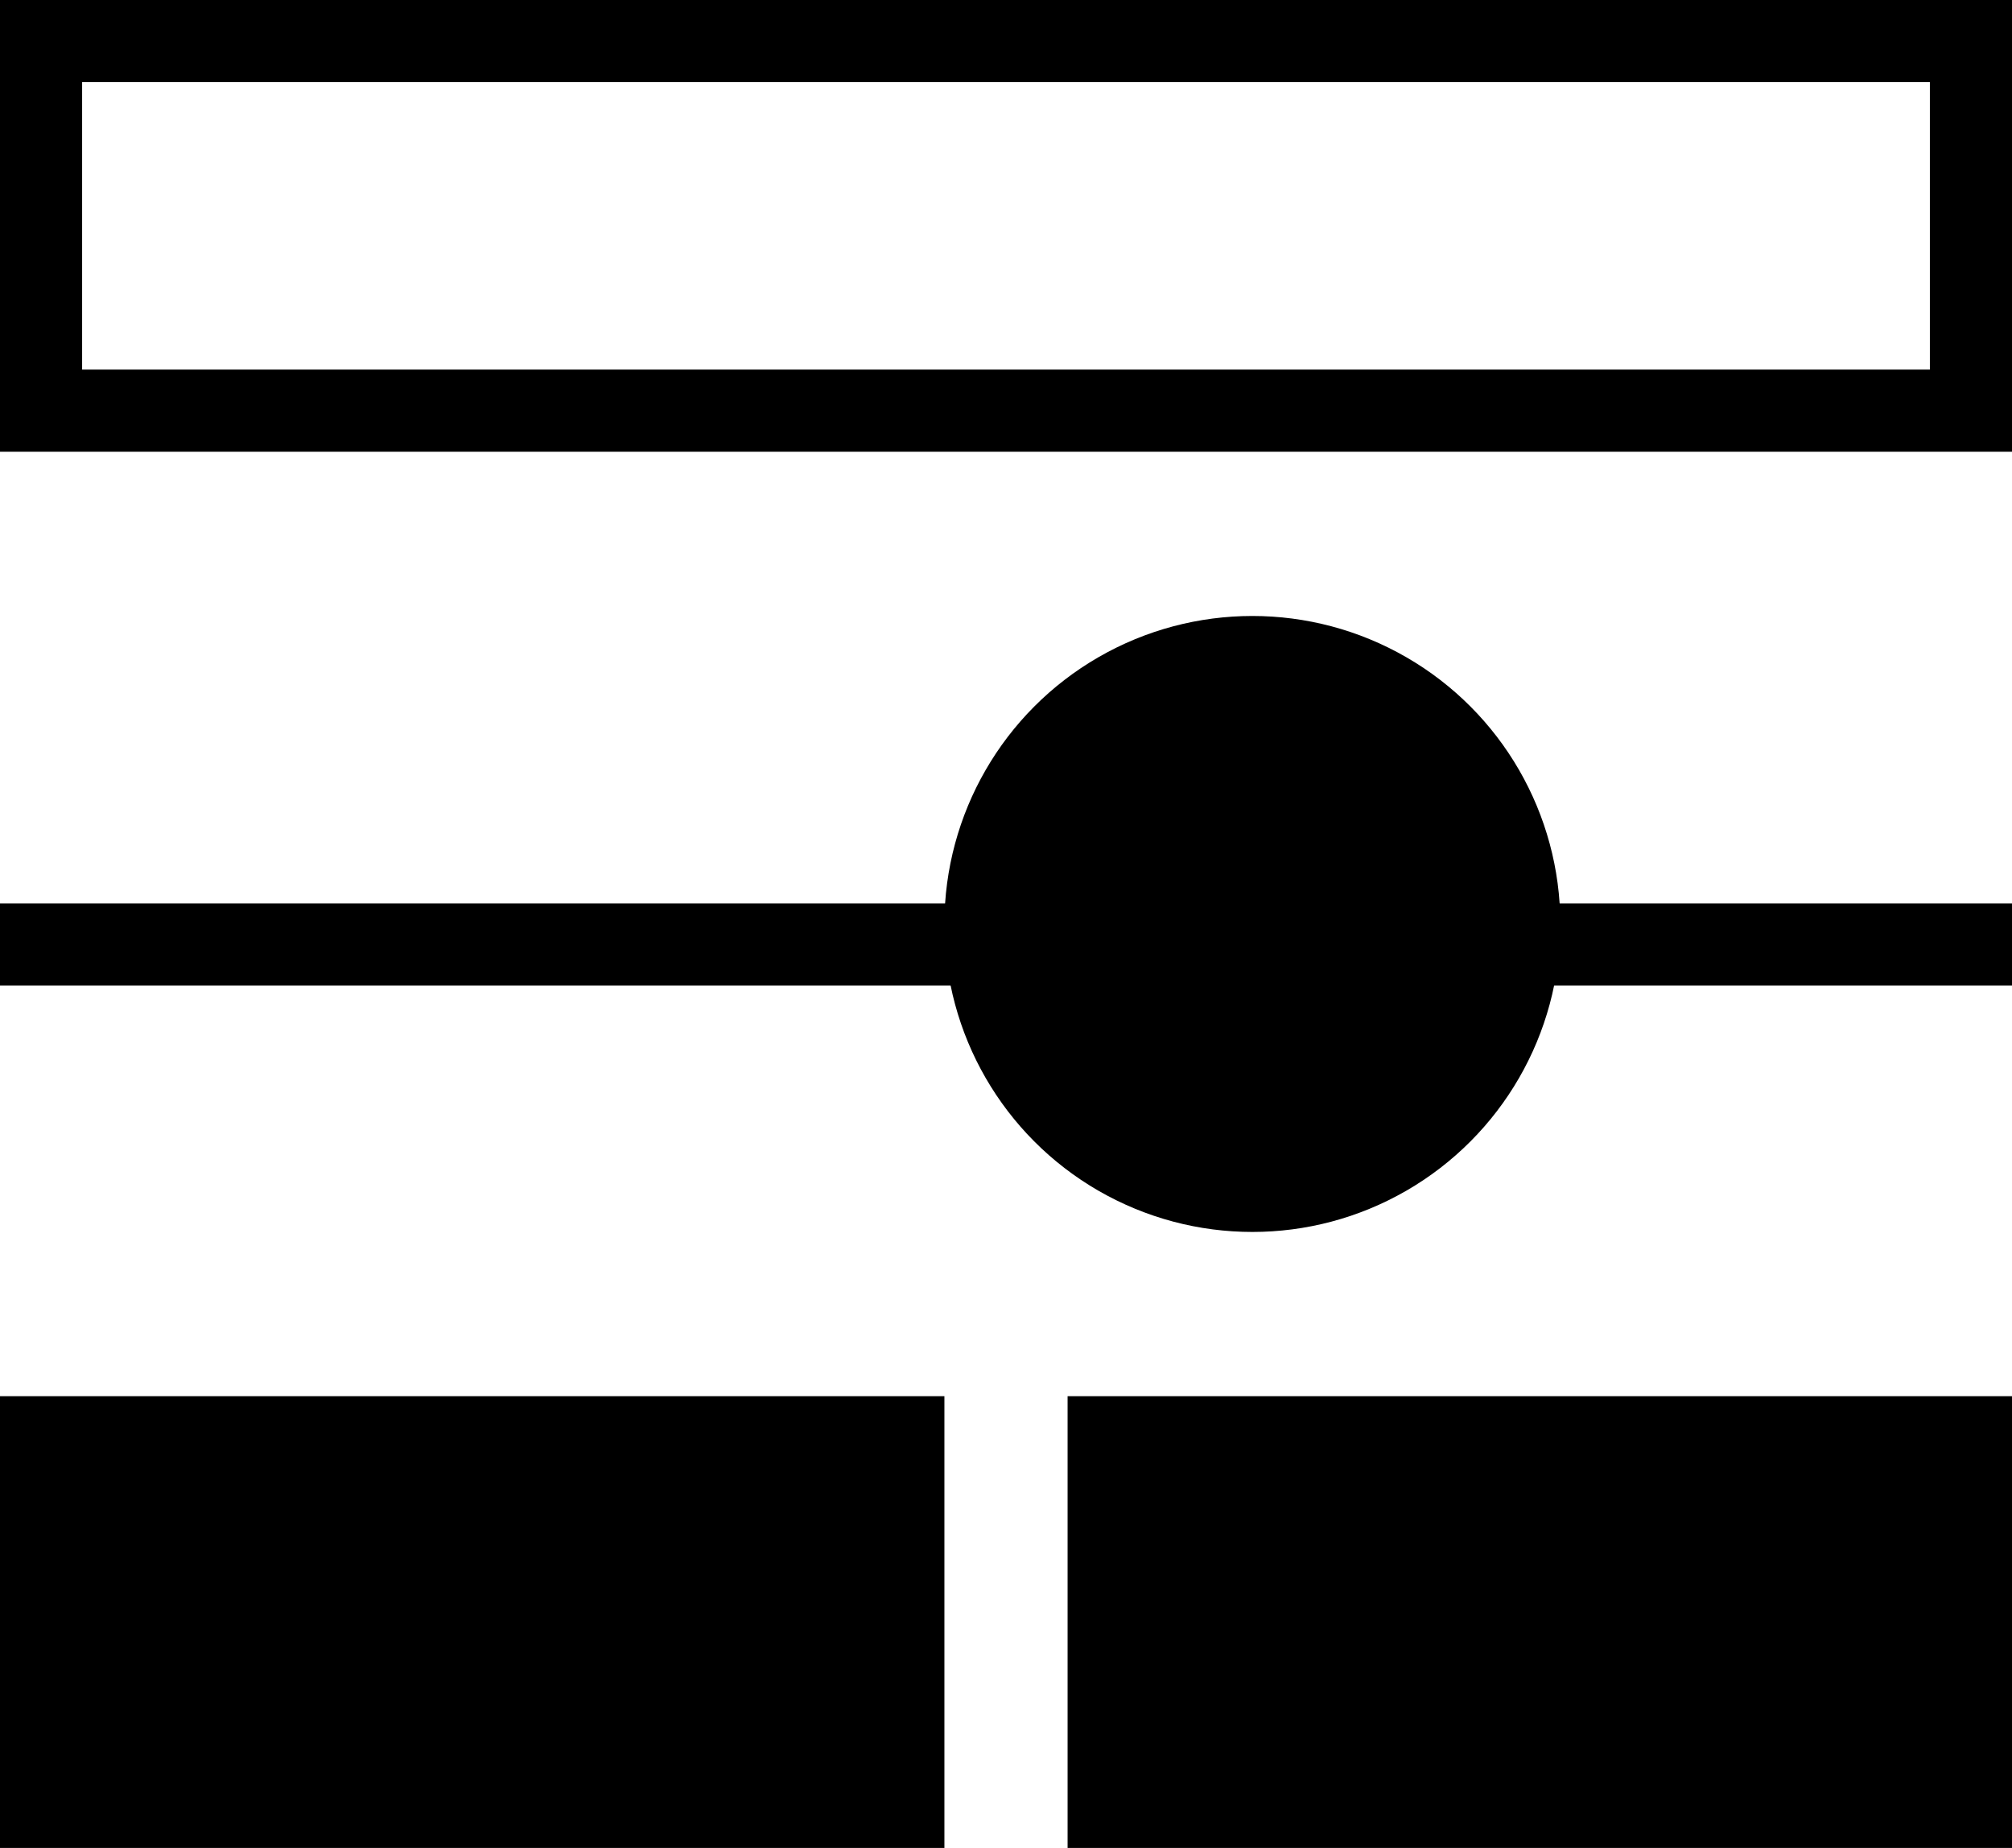 <svg width="49" height="45" viewBox="0 0 49 45" fill="none" xmlns="http://www.w3.org/2000/svg">
<circle cx="30.5" cy="22.5" r="7.5" fill="black"/>
<path d="M0 23H49" stroke="black" stroke-width="2"/>
<rect y="34" width="23" height="11" fill="black"/>
<rect x="26" y="34" width="23" height="11" fill="black"/>
<rect x="1" y="1" width="47" height="9" stroke="black" stroke-width="2"/>
</svg>
